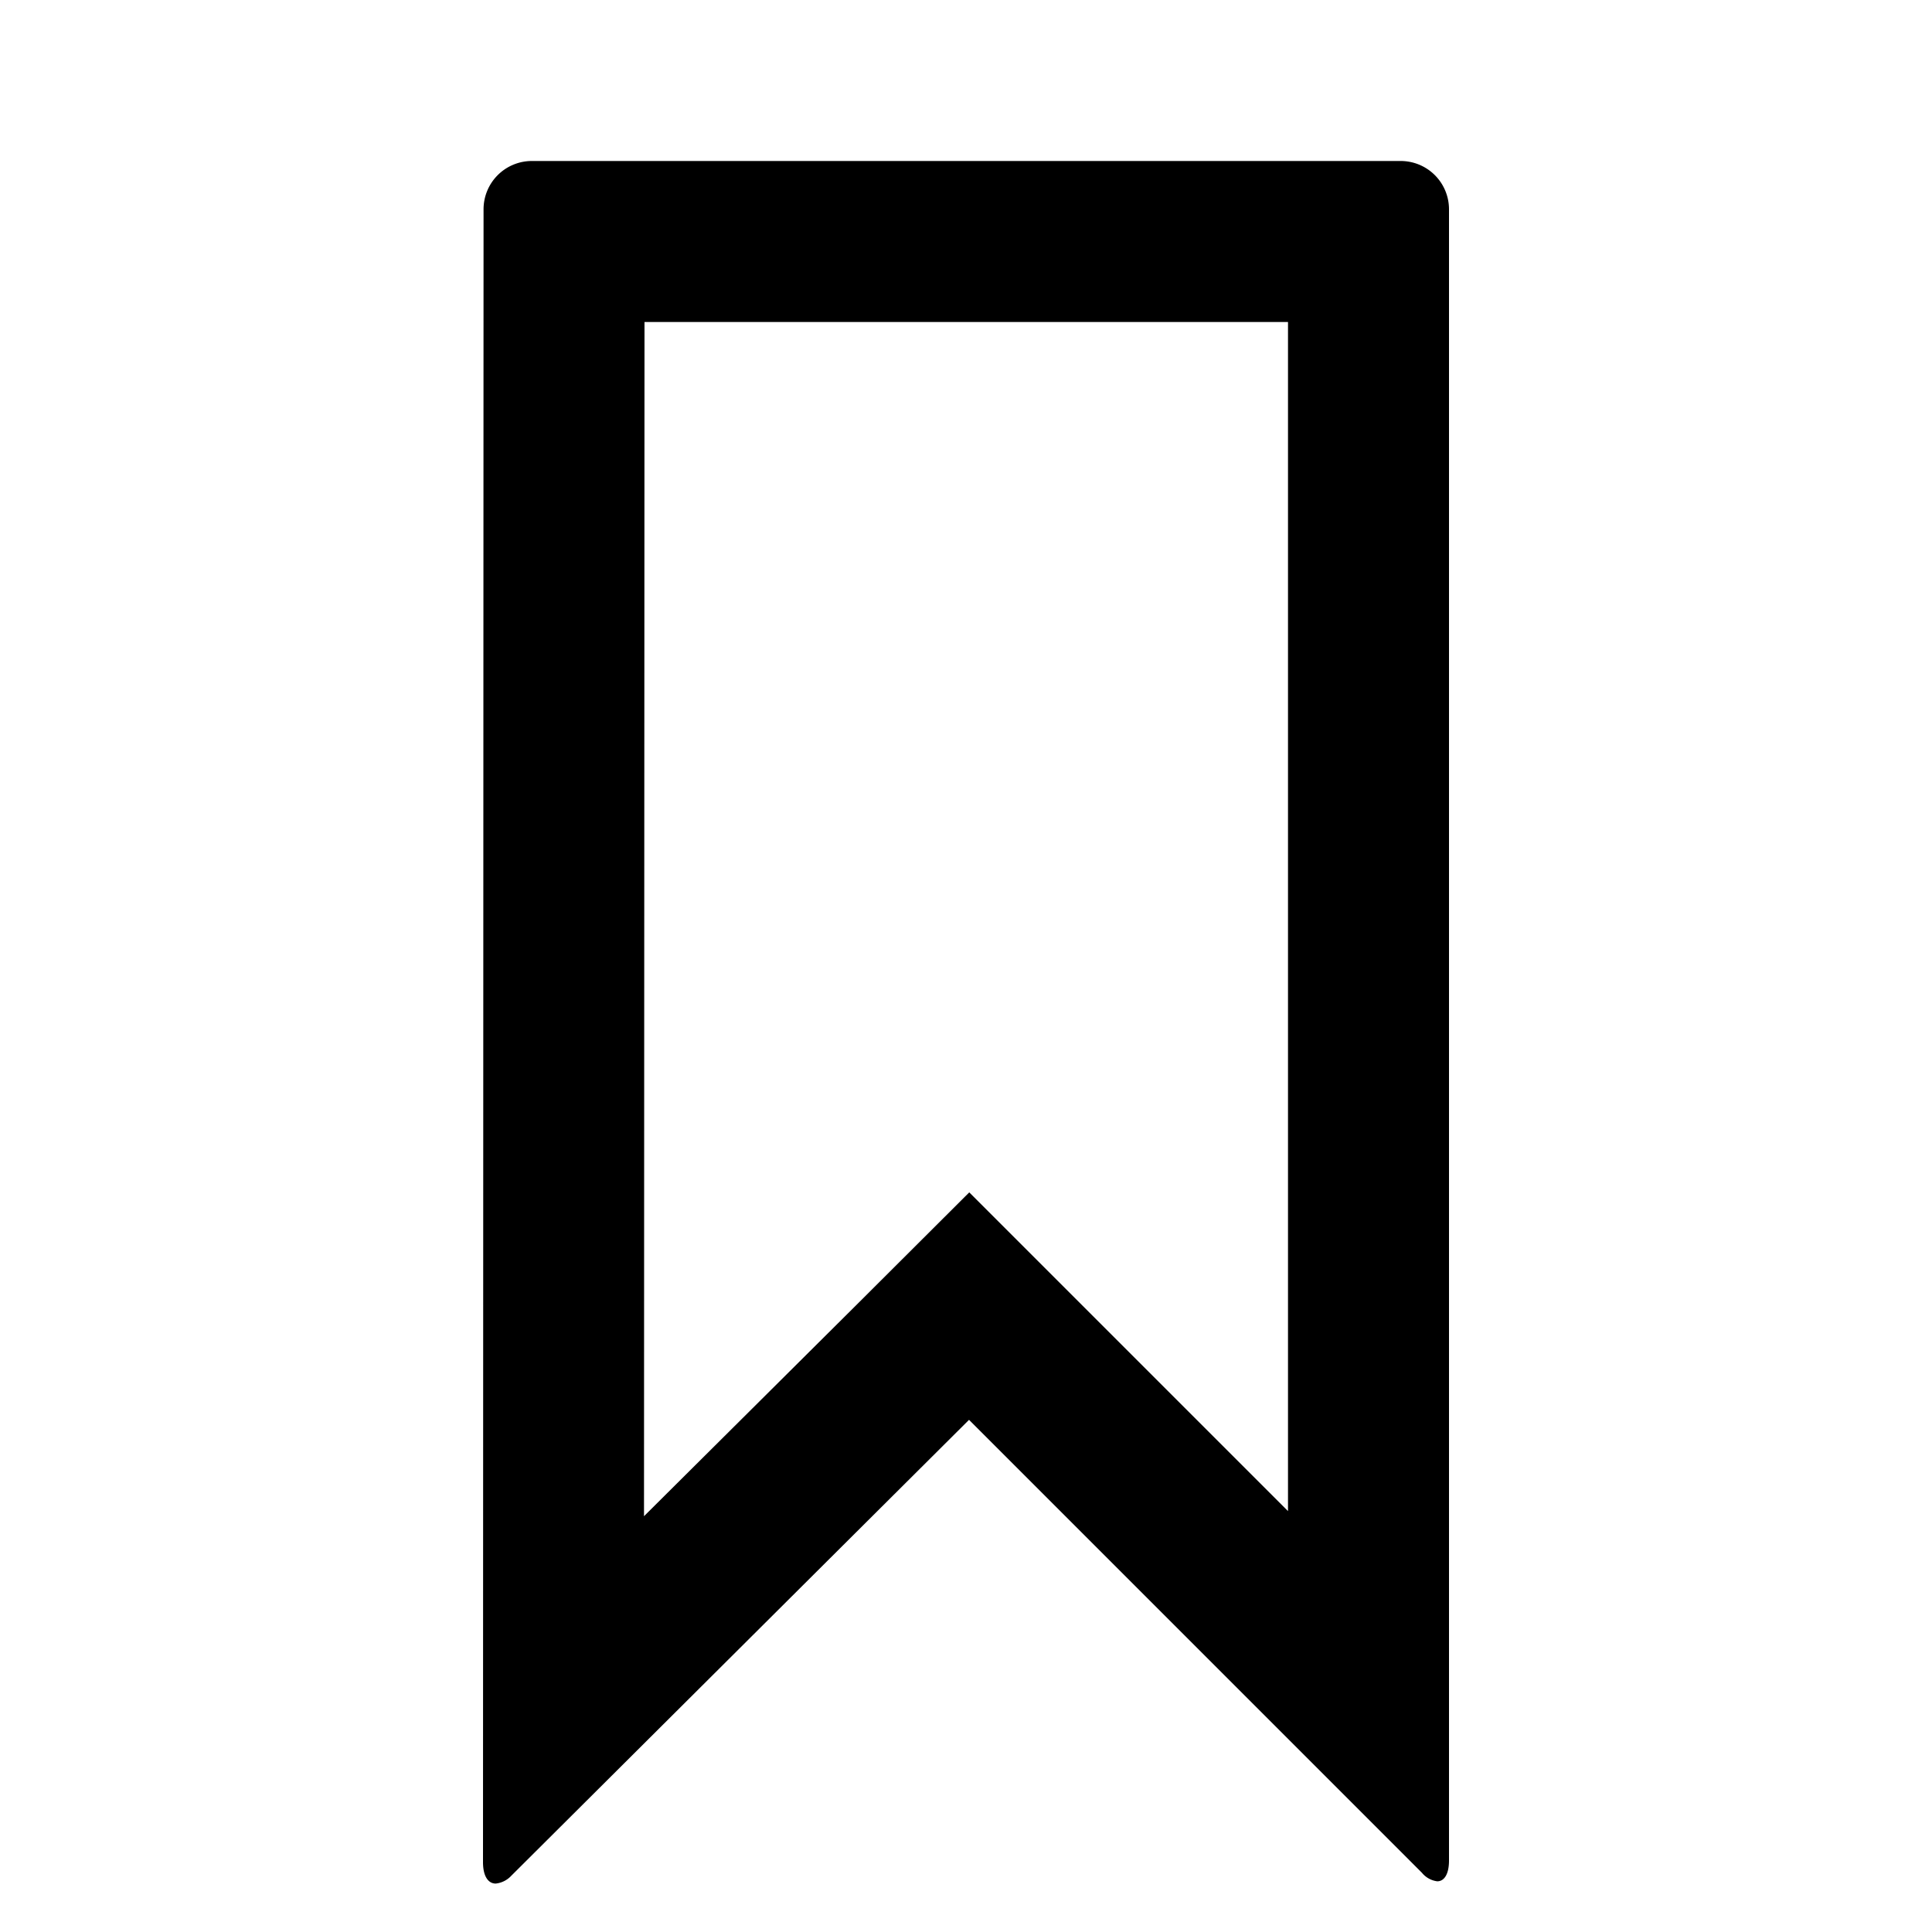 <svg xmlns="http://www.w3.org/2000/svg" height="42" viewBox="0 0 42 42" width="42"><path d="M28 7v25.85l-4.459-4.459-2.47-2.47-2.471 2.465-4.6 4.575L14.011 7zm2.45-3.5H11.562a1.05 1.05 0 00-1.05 1.05L10.5 40.482c0 .3.11.465.276.465a.537.537 0 00.339-.17l9.951-9.911 9.845 9.846a.512.512 0 00.334.186c.154 0 .255-.16.255-.451V4.55a1.05 1.05 0 00-1.05-1.05z"/></svg>